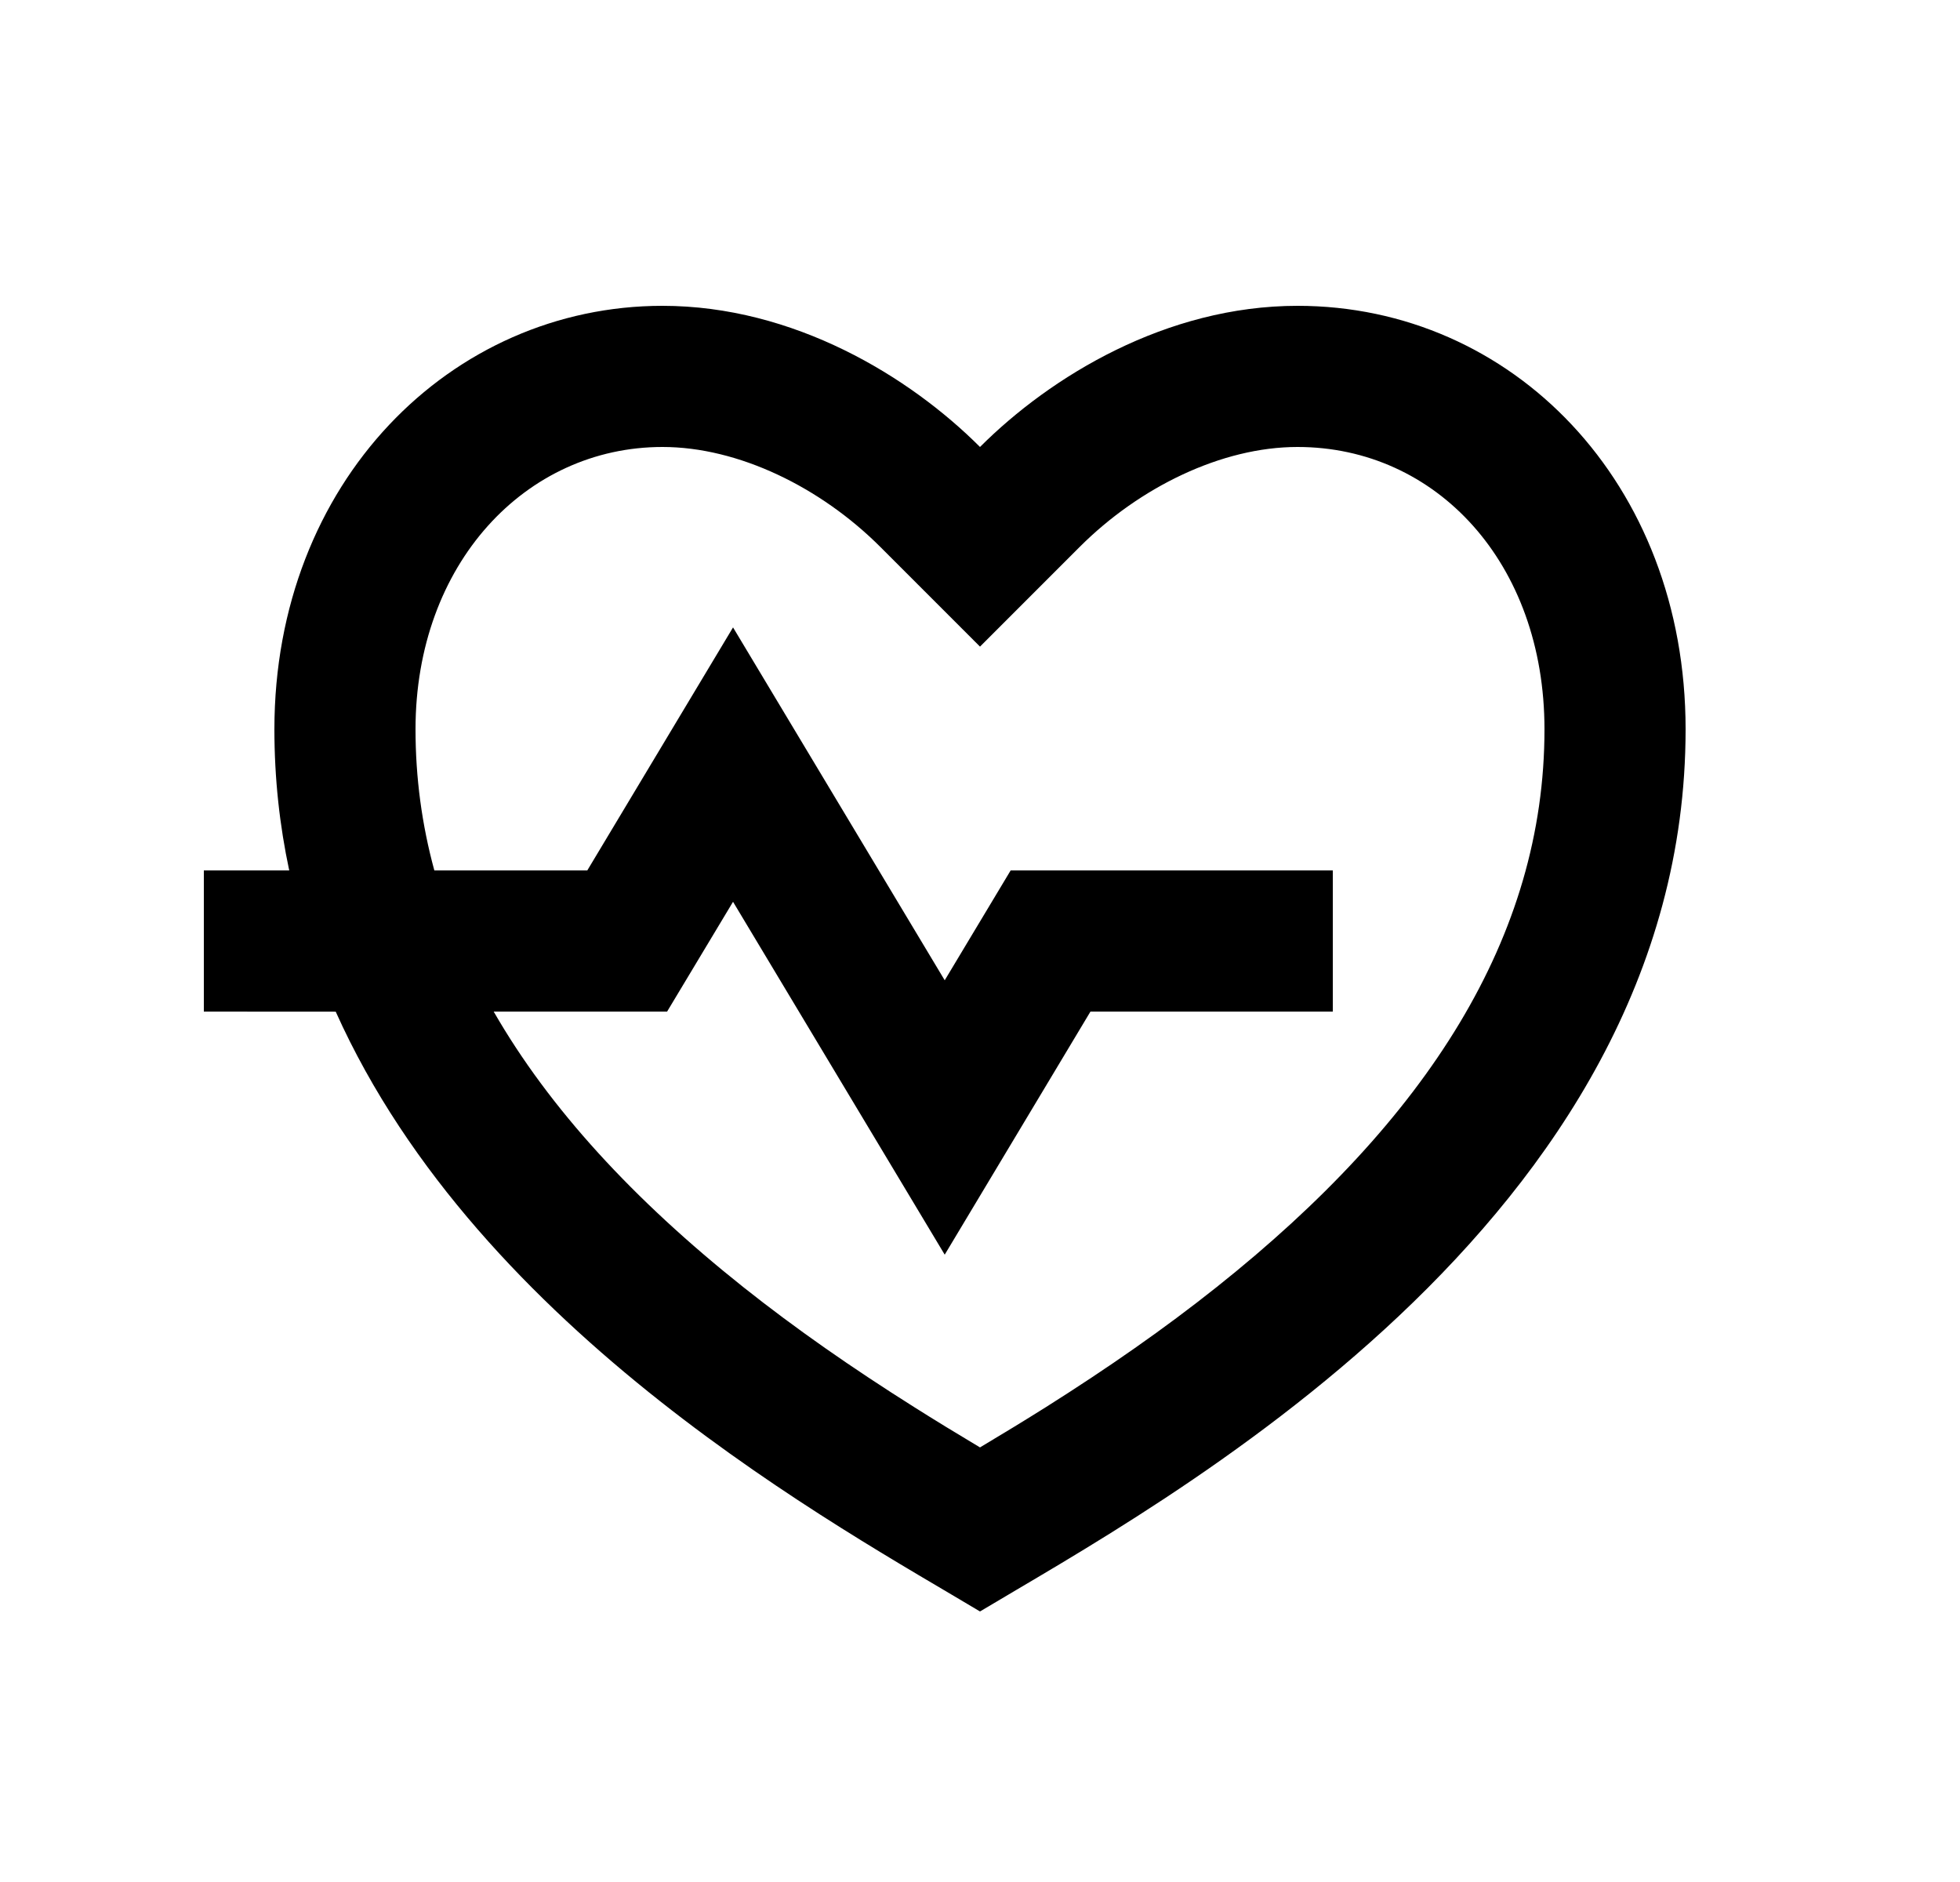 <svg width="25" height="24" viewBox="0 0 25 24" fill="none" xmlns="http://www.w3.org/2000/svg">
<path d="M16.55 3.9C19.284 3.9 21.5 6.15 21.5 9.3C21.5 15.6 14.75 19.2 12.5 20.55C10.721 19.483 6.125 17.007 4.282 12.901L2.6 12.9V11.1H3.689C3.567 10.528 3.5 9.929 3.5 9.3C3.5 6.15 5.75 3.9 8.45 3.9C10.124 3.9 11.6 4.8 12.5 5.7C13.4 4.8 14.876 3.9 16.55 3.9ZM16.55 5.7C15.582 5.7 14.534 6.213 13.773 6.973L12.5 8.246L11.227 6.973C10.466 6.213 9.418 5.7 8.45 5.7C6.704 5.7 5.3 7.191 5.3 9.3C5.3 9.917 5.381 10.517 5.54 11.1H7.491L9.35 8.001L12.05 12.501L12.891 11.1H17V12.9H13.909L12.05 16L9.35 11.5L8.509 12.9H6.297C7.008 14.137 8.084 15.302 9.48 16.413C10.151 16.946 10.867 17.444 11.659 17.943C11.928 18.113 12.195 18.276 12.5 18.458C12.805 18.276 13.072 18.113 13.341 17.944C14.133 17.444 14.849 16.946 15.519 16.413C18.201 14.28 19.7 11.949 19.7 9.3C19.7 7.176 18.317 5.7 16.55 5.7Z" fill="#0A0D14" style="fill:#0A0D14;fill:color(display-p3 0.039 0.051 0.078);fill-opacity:1;"/>
</svg>
